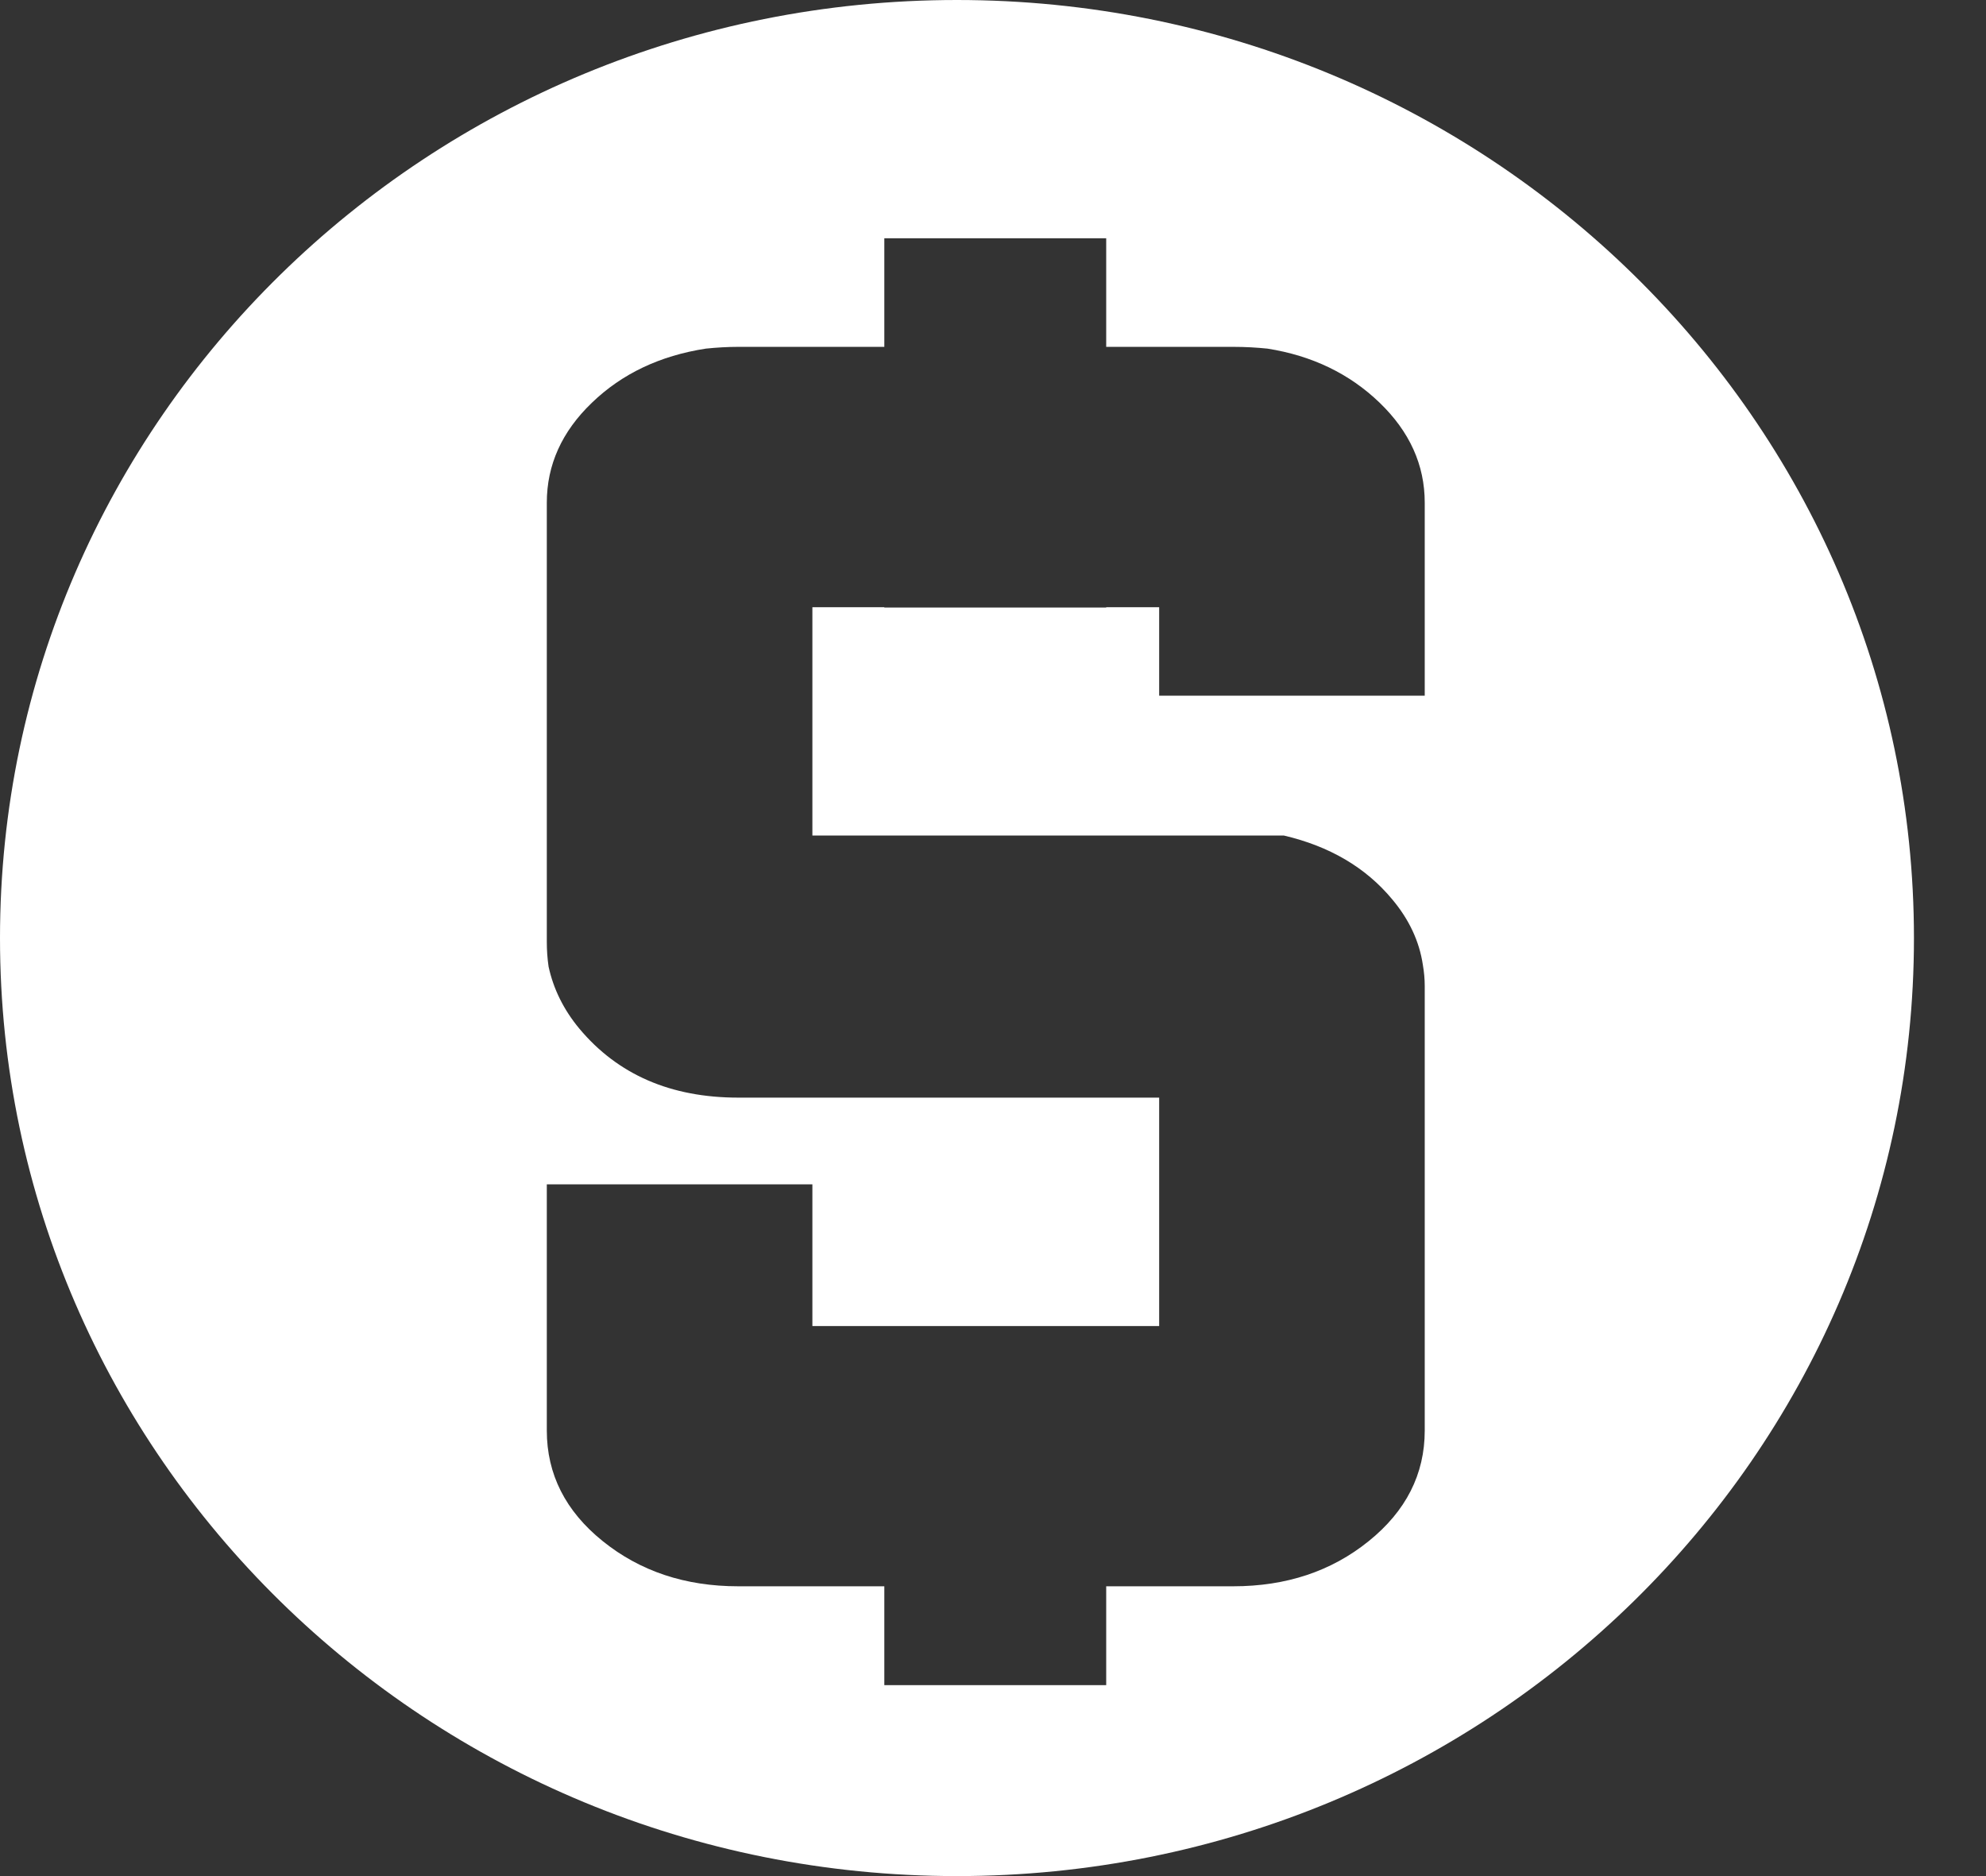 <svg width="18" height="17" viewBox="0 0 18 17" fill="none" xmlns="http://www.w3.org/2000/svg">
<rect x="0" y="0" width="18" height="17" fill="#333333" stroke="none"/>
<path fill-rule="evenodd" clip-rule="evenodd" d="M8.673 17C13.463 17 17.347 13.194 17.347 8.5C17.347 3.806 13.463 0 8.673 0C3.883 0 0 3.806 0 8.5C0 13.194 3.883 17 8.673 17ZM8.015 2.159H10.026V3.143H11.177C11.287 3.143 11.39 3.149 11.488 3.159C11.892 3.223 12.231 3.386 12.504 3.649C12.776 3.911 12.913 4.213 12.913 4.555V6.304H10.506V5.502H10.026V5.505H8.015V5.502H7.363V7.571H11.636C12.05 7.668 12.378 7.86 12.618 8.149C12.771 8.331 12.864 8.529 12.896 8.743C12.907 8.807 12.913 8.871 12.913 8.935V12.963C12.913 13.358 12.743 13.693 12.405 13.965C12.067 14.238 11.658 14.374 11.177 14.374H10.026V15.27H8.015V14.374H6.691C6.211 14.374 5.802 14.238 5.463 13.965C5.125 13.693 4.956 13.358 4.956 12.963V10.732H7.363V12.016H10.506V9.946H6.691C6.08 9.946 5.6 9.738 5.251 9.321C5.109 9.15 5.016 8.962 4.972 8.759C4.961 8.684 4.956 8.61 4.956 8.535V4.555C4.956 4.213 5.092 3.911 5.365 3.649C5.638 3.386 5.982 3.223 6.397 3.159C6.495 3.149 6.593 3.143 6.691 3.143H8.015V2.159Z" fill="white"/>
</svg>

